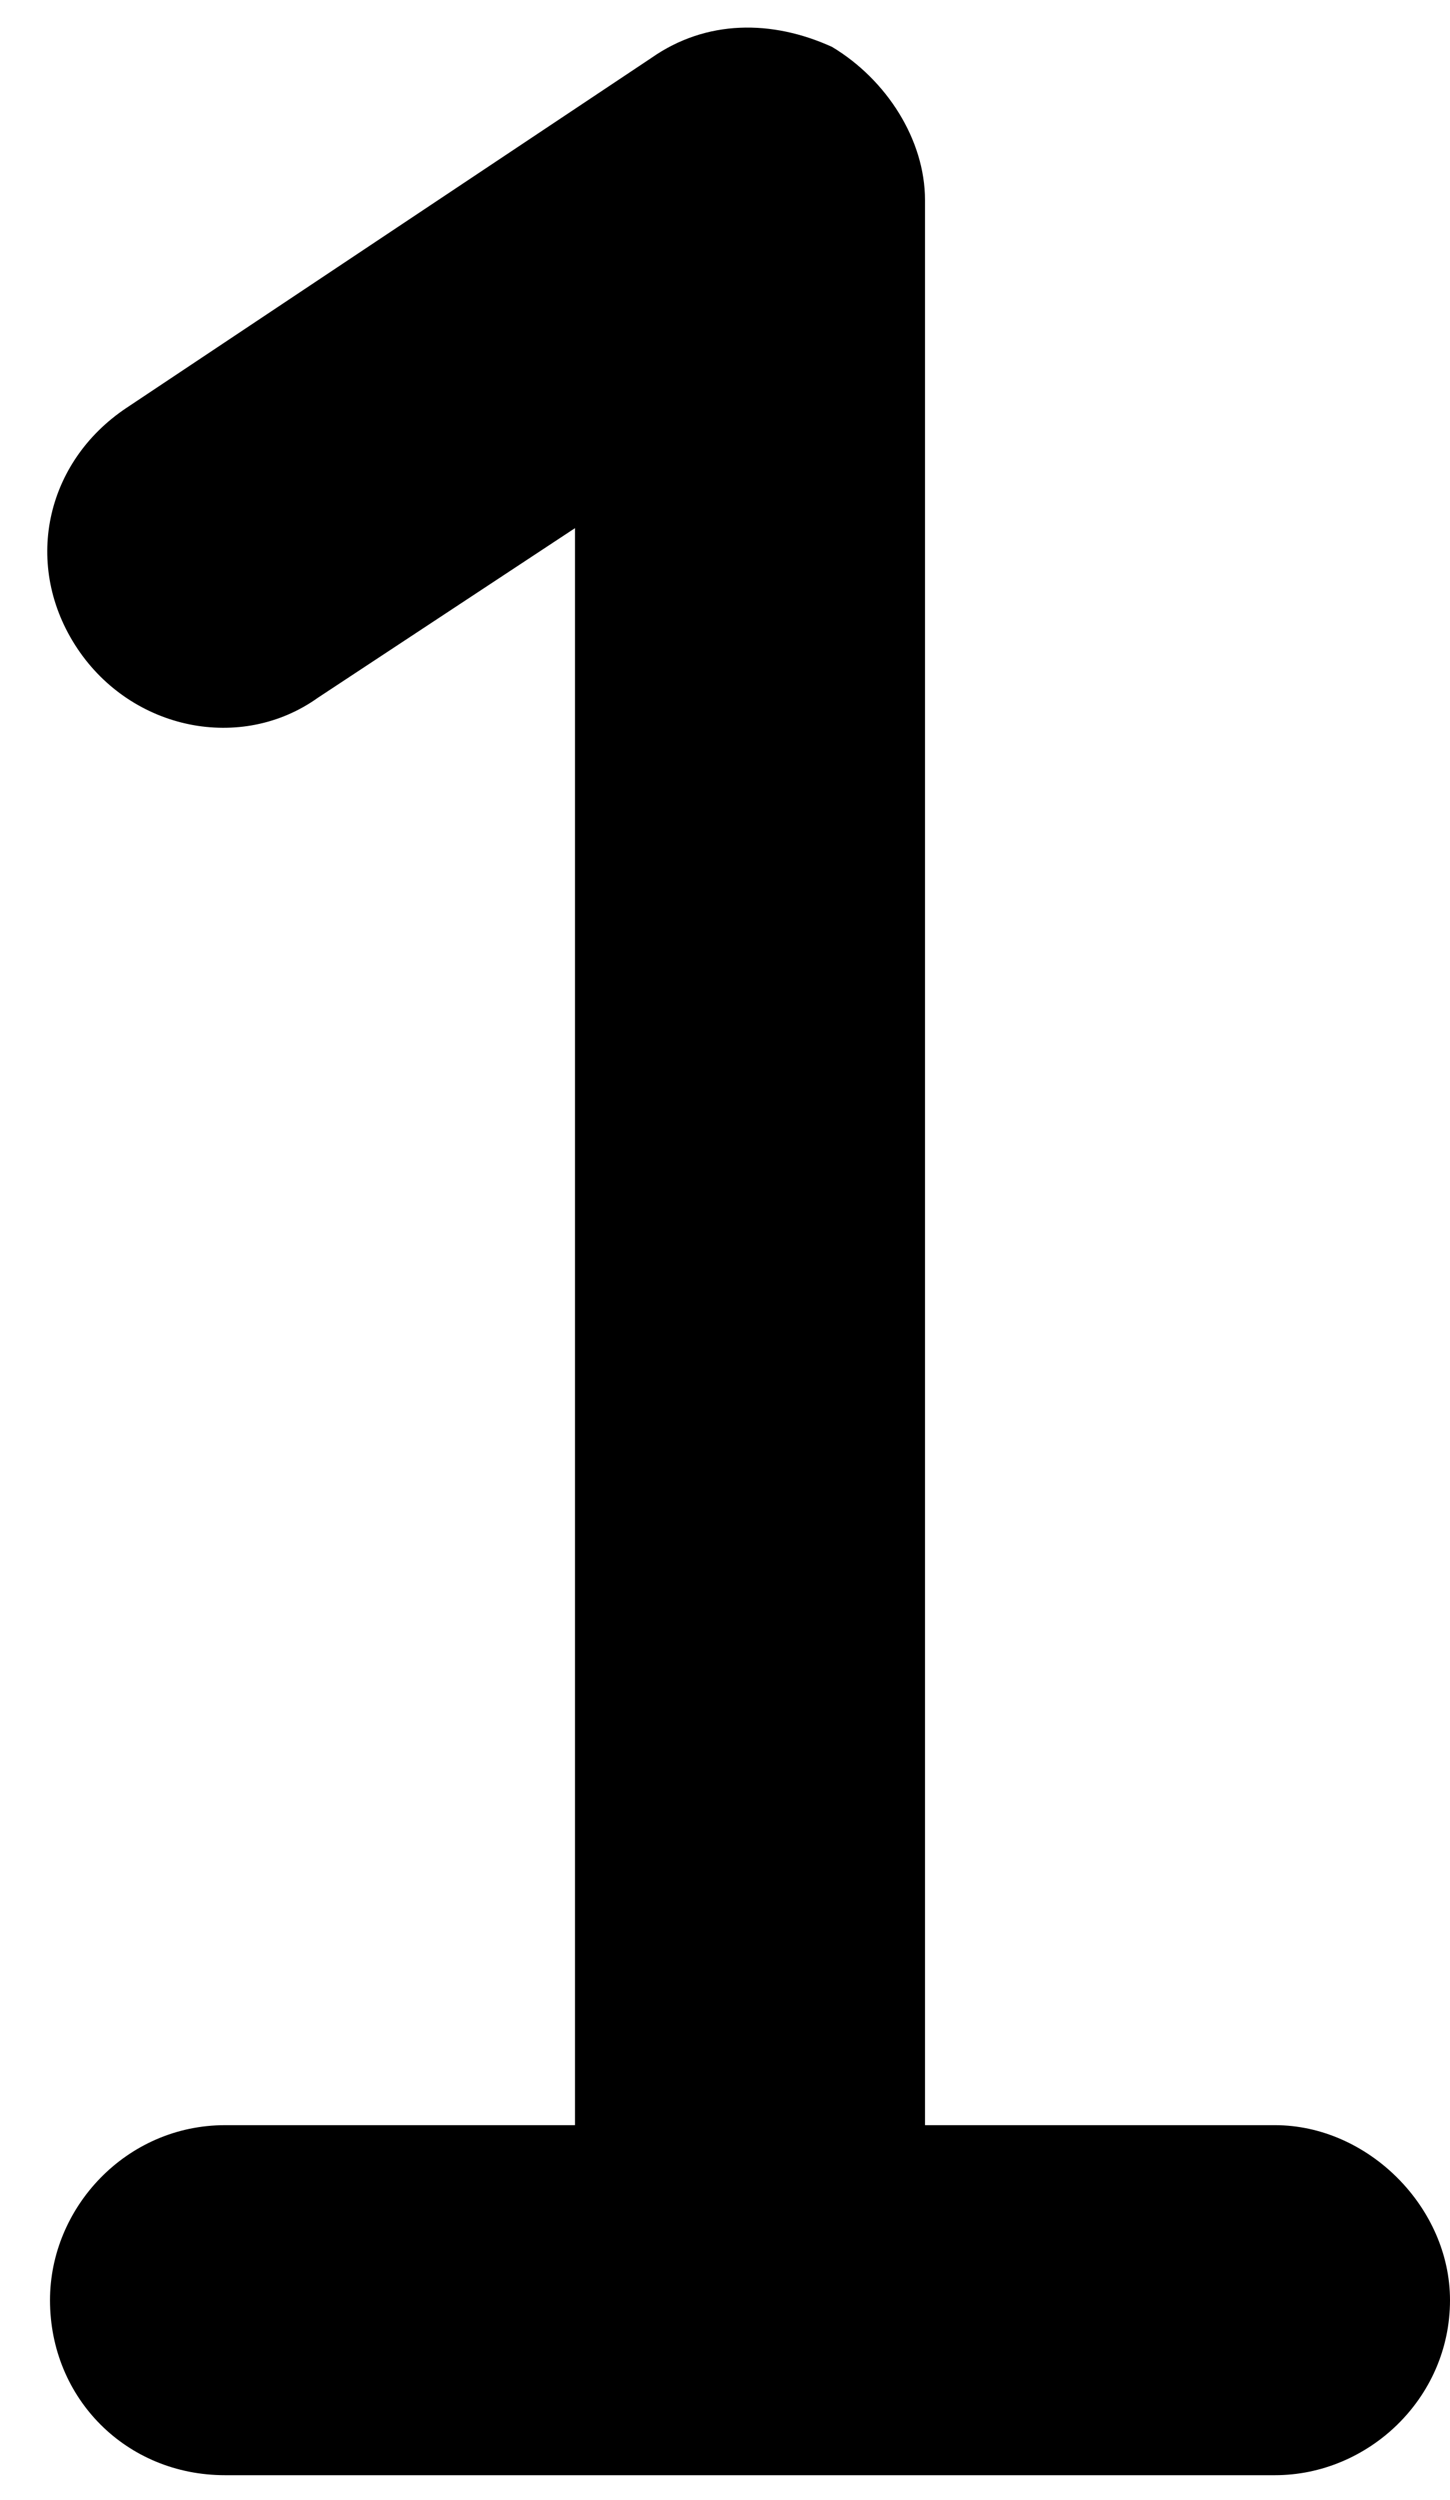 <svg width="29" height="50" viewBox="0 0 29 50" fill="none" xmlns="http://www.w3.org/2000/svg">
<path d="M18.5 4V42.5H25.5C27.359 42.5 29 44.141 29 46C29 47.969 27.359 49.5 25.5 49.5H15H4.5C2.531 49.5 1 47.969 1 46C1 44.141 2.531 42.5 4.5 42.5H11.5V10.562L6.359 13.953C4.828 15.047 2.641 14.609 1.547 12.969C0.453 11.328 0.891 9.25 2.531 8.156L13.031 1.156C14.125 0.391 15.438 0.391 16.641 0.938C17.734 1.594 18.5 2.797 18.5 4Z" fill="black"/>
</svg>

